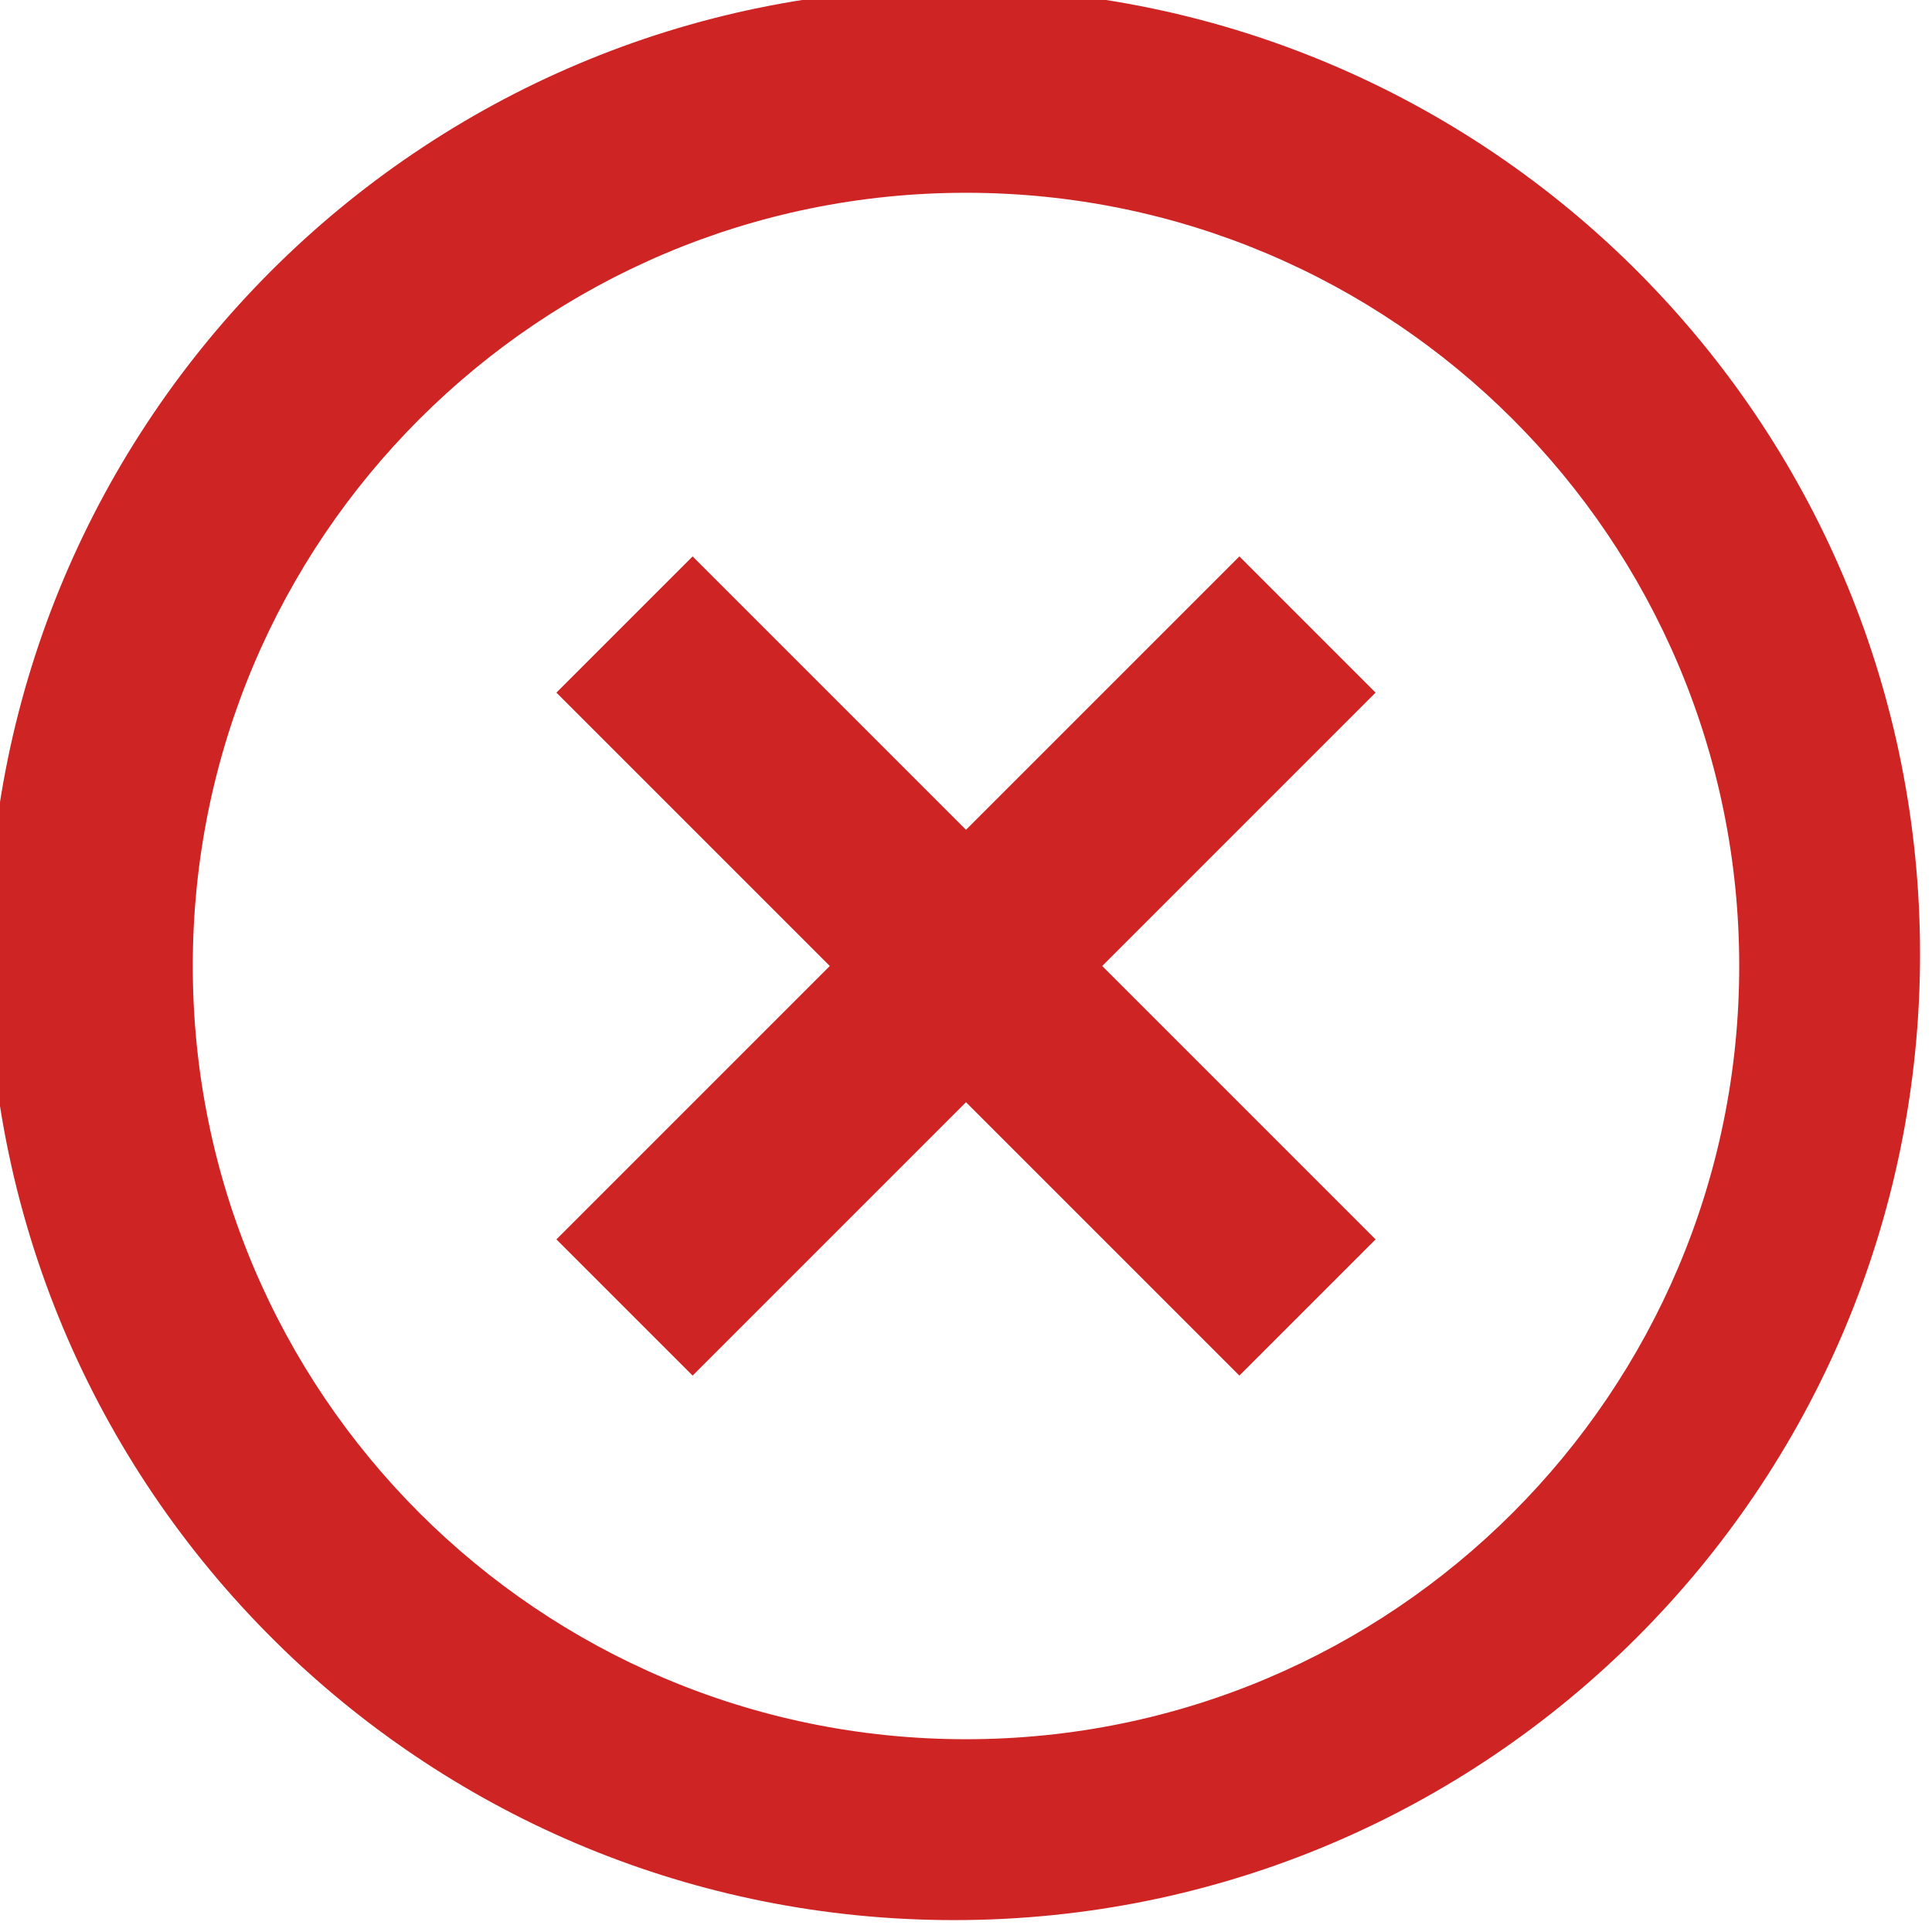 <?xml version="1.0" encoding="utf-8"?>
<svg version="1.1" width="32" height="32" viewBox="0 0 32 32" xmlns="http://www.w3.org/2000/svg">
  <title>close-outline</title>
  <path d="M4.688 27.312c-3.014-2.914-4.885-6.993-4.885-11.509 0-8.837 7.163-16 16-16 4.516 0 8.595 1.871 11.504 4.88l0.004 0.005c2.779 2.874 4.491 6.795 4.491 11.115 0 8.837-7.163 16-16 16-4.32 0-8.241-1.712-11.12-4.496l0.005 0.004zM6.944 25.056c2.318 2.318 5.519 3.751 9.056 3.751 7.073 0 12.807-5.734 12.807-12.807 0-3.537-1.433-6.738-3.751-9.056v0c-2.318-2.318-5.519-3.751-9.056-3.751-7.073 0-12.807 5.734-12.807 12.807 0 3.537 1.434 6.738 3.751 9.056v0zM22.784 11.472l-4.528 4.528 4.528 4.528-2.256 2.256-4.528-4.528-4.528 4.528-2.256-2.256 4.528-4.528-4.528-4.528 2.256-2.256 4.528 4.528 4.528-4.528 2.256 2.256z" style="fill: rgb(206, 36, 36);"/>
</svg>